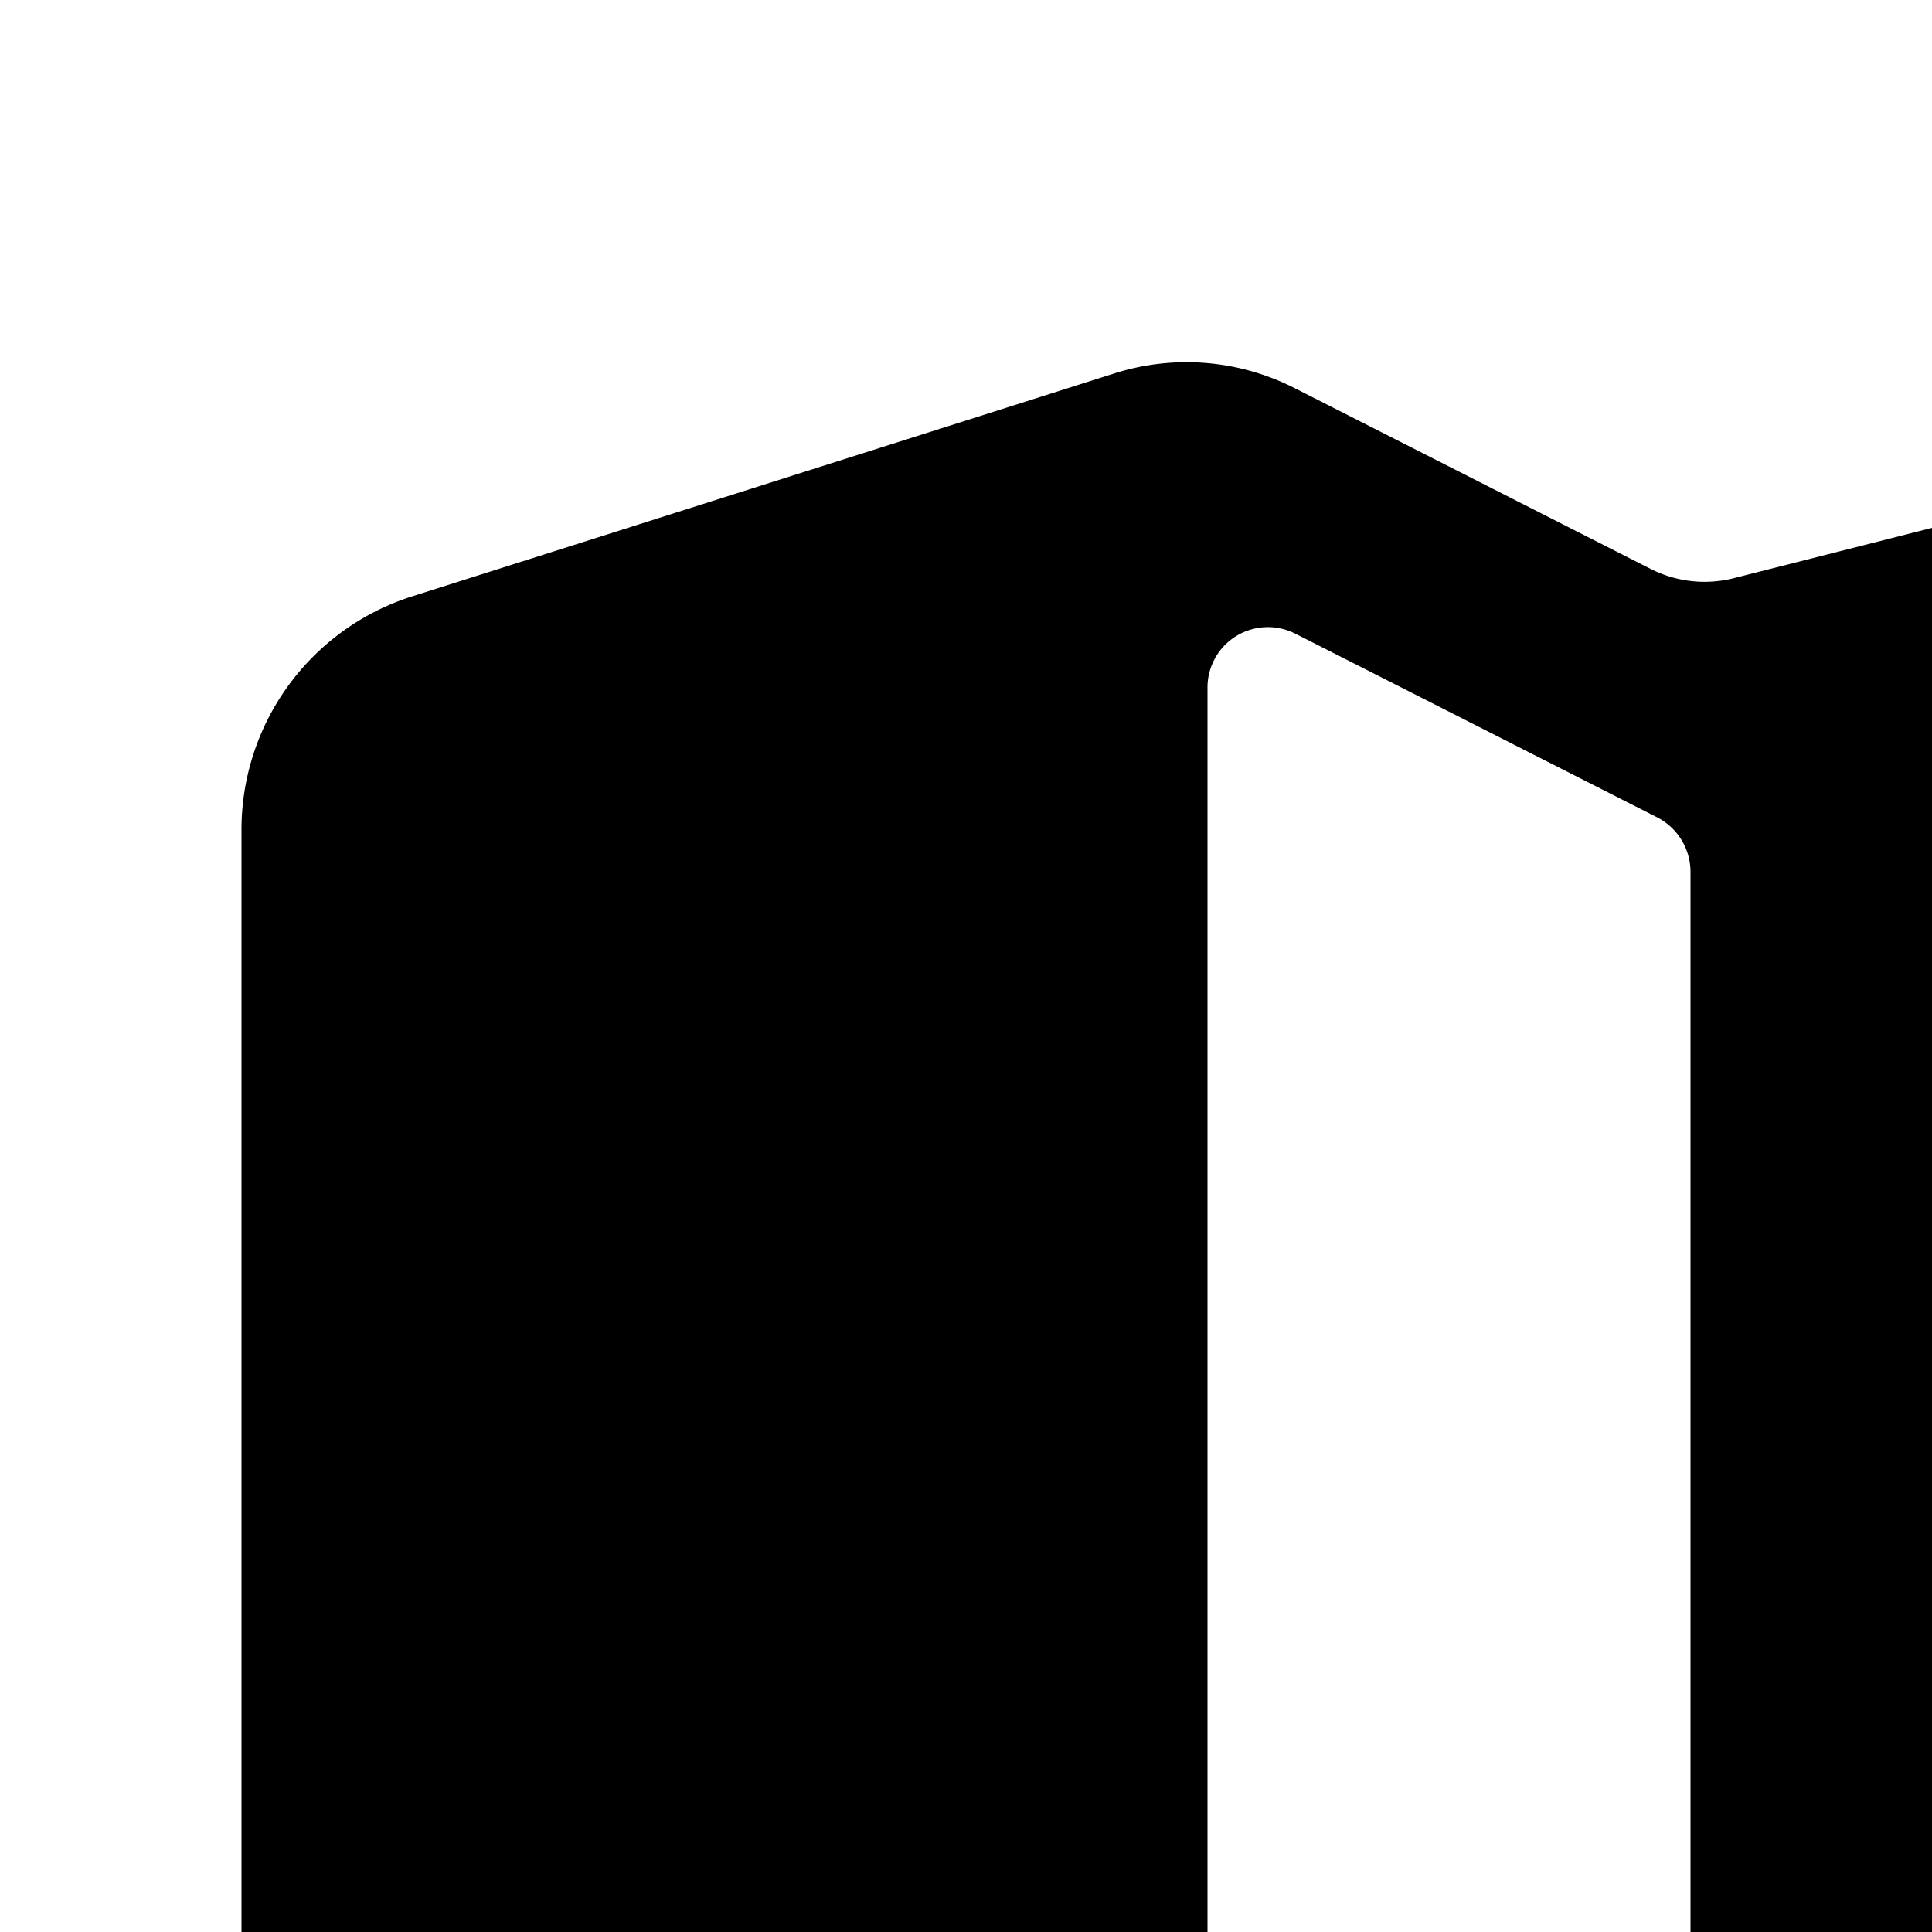 <svg xmlns="http://www.w3.org/2000/svg" viewBox="0 0 16 16"><path d="M21.971 3.902a1.004 1.004 0 0 0-1.213-.738l-6.399 1.624a.987.987 0 0 1-.69-.077l-2.948-1.497a1.973 1.973 0 0 0-1.491-.122l-5.827 1.85A2.027 2.027 0 0 0 2 6.88v12.941a1.004 1.004 0 0 0 1.243.985l6.398-1.624a.986.986 0 0 1 .69.077l3.007 1.527a1.973 1.973 0 0 0 1.38.153l5.767-1.463A2.025 2.025 0 0 0 22 17.506V4.148a1.005 1.005 0 0 0-.029-.246zM14 18.27a.5.5 0 0 1-.724.454l-3-1.523a.51.51 0 0 1-.276-.454V5.7a.5.5 0 0 1 .723-.454h.001l3 1.523a.508.508 0 0 1 .276.454z"/></svg>